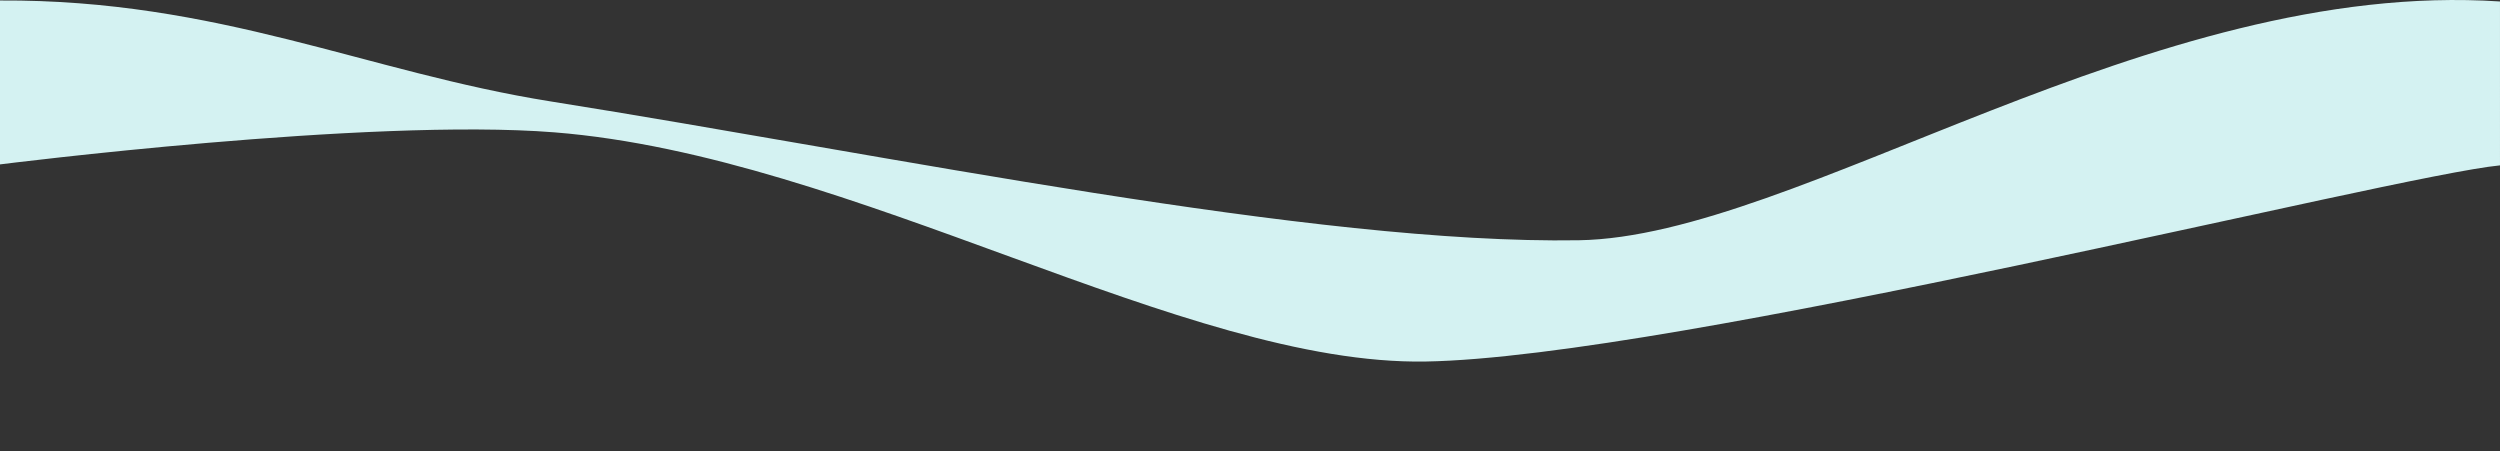 <?xml version="1.0" encoding="UTF-8" standalone="no"?>
<!-- Created with Inkscape (http://www.inkscape.org/) -->

<svg
   width="182.652mm"
   height="32.975mm"
   viewBox="0 0 182.652 32.975"
   version="1.1"
   id="svg5184"
   inkscape:version="1.1 (c68e22c387, 2021-05-23)"
   sodipodi:docname="products-back-1.svg"
   xmlns:inkscape="http://www.inkscape.org/namespaces/inkscape"
   xmlns:sodipodi="http://sodipodi.sourceforge.net/DTD/sodipodi-0.dtd"
   xmlns="http://www.w3.org/2000/svg"
   xmlns:svg="http://www.w3.org/2000/svg">
  <rect x="0" y="0" width="182.652" height="32.975" fill="#333333" stroke="none"/>
  <sodipodi:namedview
     id="namedview5186"
     pagecolor="#ffffff"
     bordercolor="#666666"
     borderopacity="1.0"
     inkscape:pageshadow="2"
     inkscape:pageopacity="0.0"
     inkscape:pagecheckerboard="0"
     inkscape:document-units="mm"
     showgrid="false"
     inkscape:zoom="1.4968564"
     inkscape:cx="357.74975"
     inkscape:cy="62.130209"
     inkscape:window-width="1920"
     inkscape:window-height="1026"
     inkscape:window-x="0"
     inkscape:window-y="0"
     inkscape:window-maximized="1"
     inkscape:current-layer="layer1" />
  <defs
     id="defs5181" />
  <g
     inkscape:label="Layer 1"
     inkscape:groupmode="layer"
     id="layer1"
     transform="translate(-19.62,-47.182)">
    <g
       id="g957"
       inkscape:export-filename="/mnt/Narbase/Projects/BalsamSites/Docs/products-background.jpeg"
       inkscape:export-xdpi="267"
       inkscape:export-ydpi="267"
       transform="translate(193.397,-45.395)">
      <path
         style="fill:#d4f2f2;fill-opacity:1;stroke:none;stroke-width:0.265px;stroke-linecap:butt;stroke-linejoin:miter;stroke-opacity:1"
         d="M -173.777,92.613 V 104.588 c 0,0 26.979,-3.419 40.503,-2.342 21.868,1.741 46.019,17.039 63.647,16.744 18.152,-0.305 70.629,-13.568 78.501,-14.331 V 92.685 C -16.68,90.991 -42.456,109.869 -58.418,110.13 c -19.394,0.317 -50.169,-6.173 -75.124,-10.143 -13.466,-2.142 -24.252,-7.461 -40.235,-7.375 z"
         id="path873"
         sodipodi:nodetypes="ccssccssc"
         inkscape:export-filename="/mnt/Narbase/Projects/BalsamSites/Docs/products-back-2.png"
         inkscape:export-xdpi="267"
         inkscape:export-ydpi="267" />
    </g>
  </g>
</svg>
